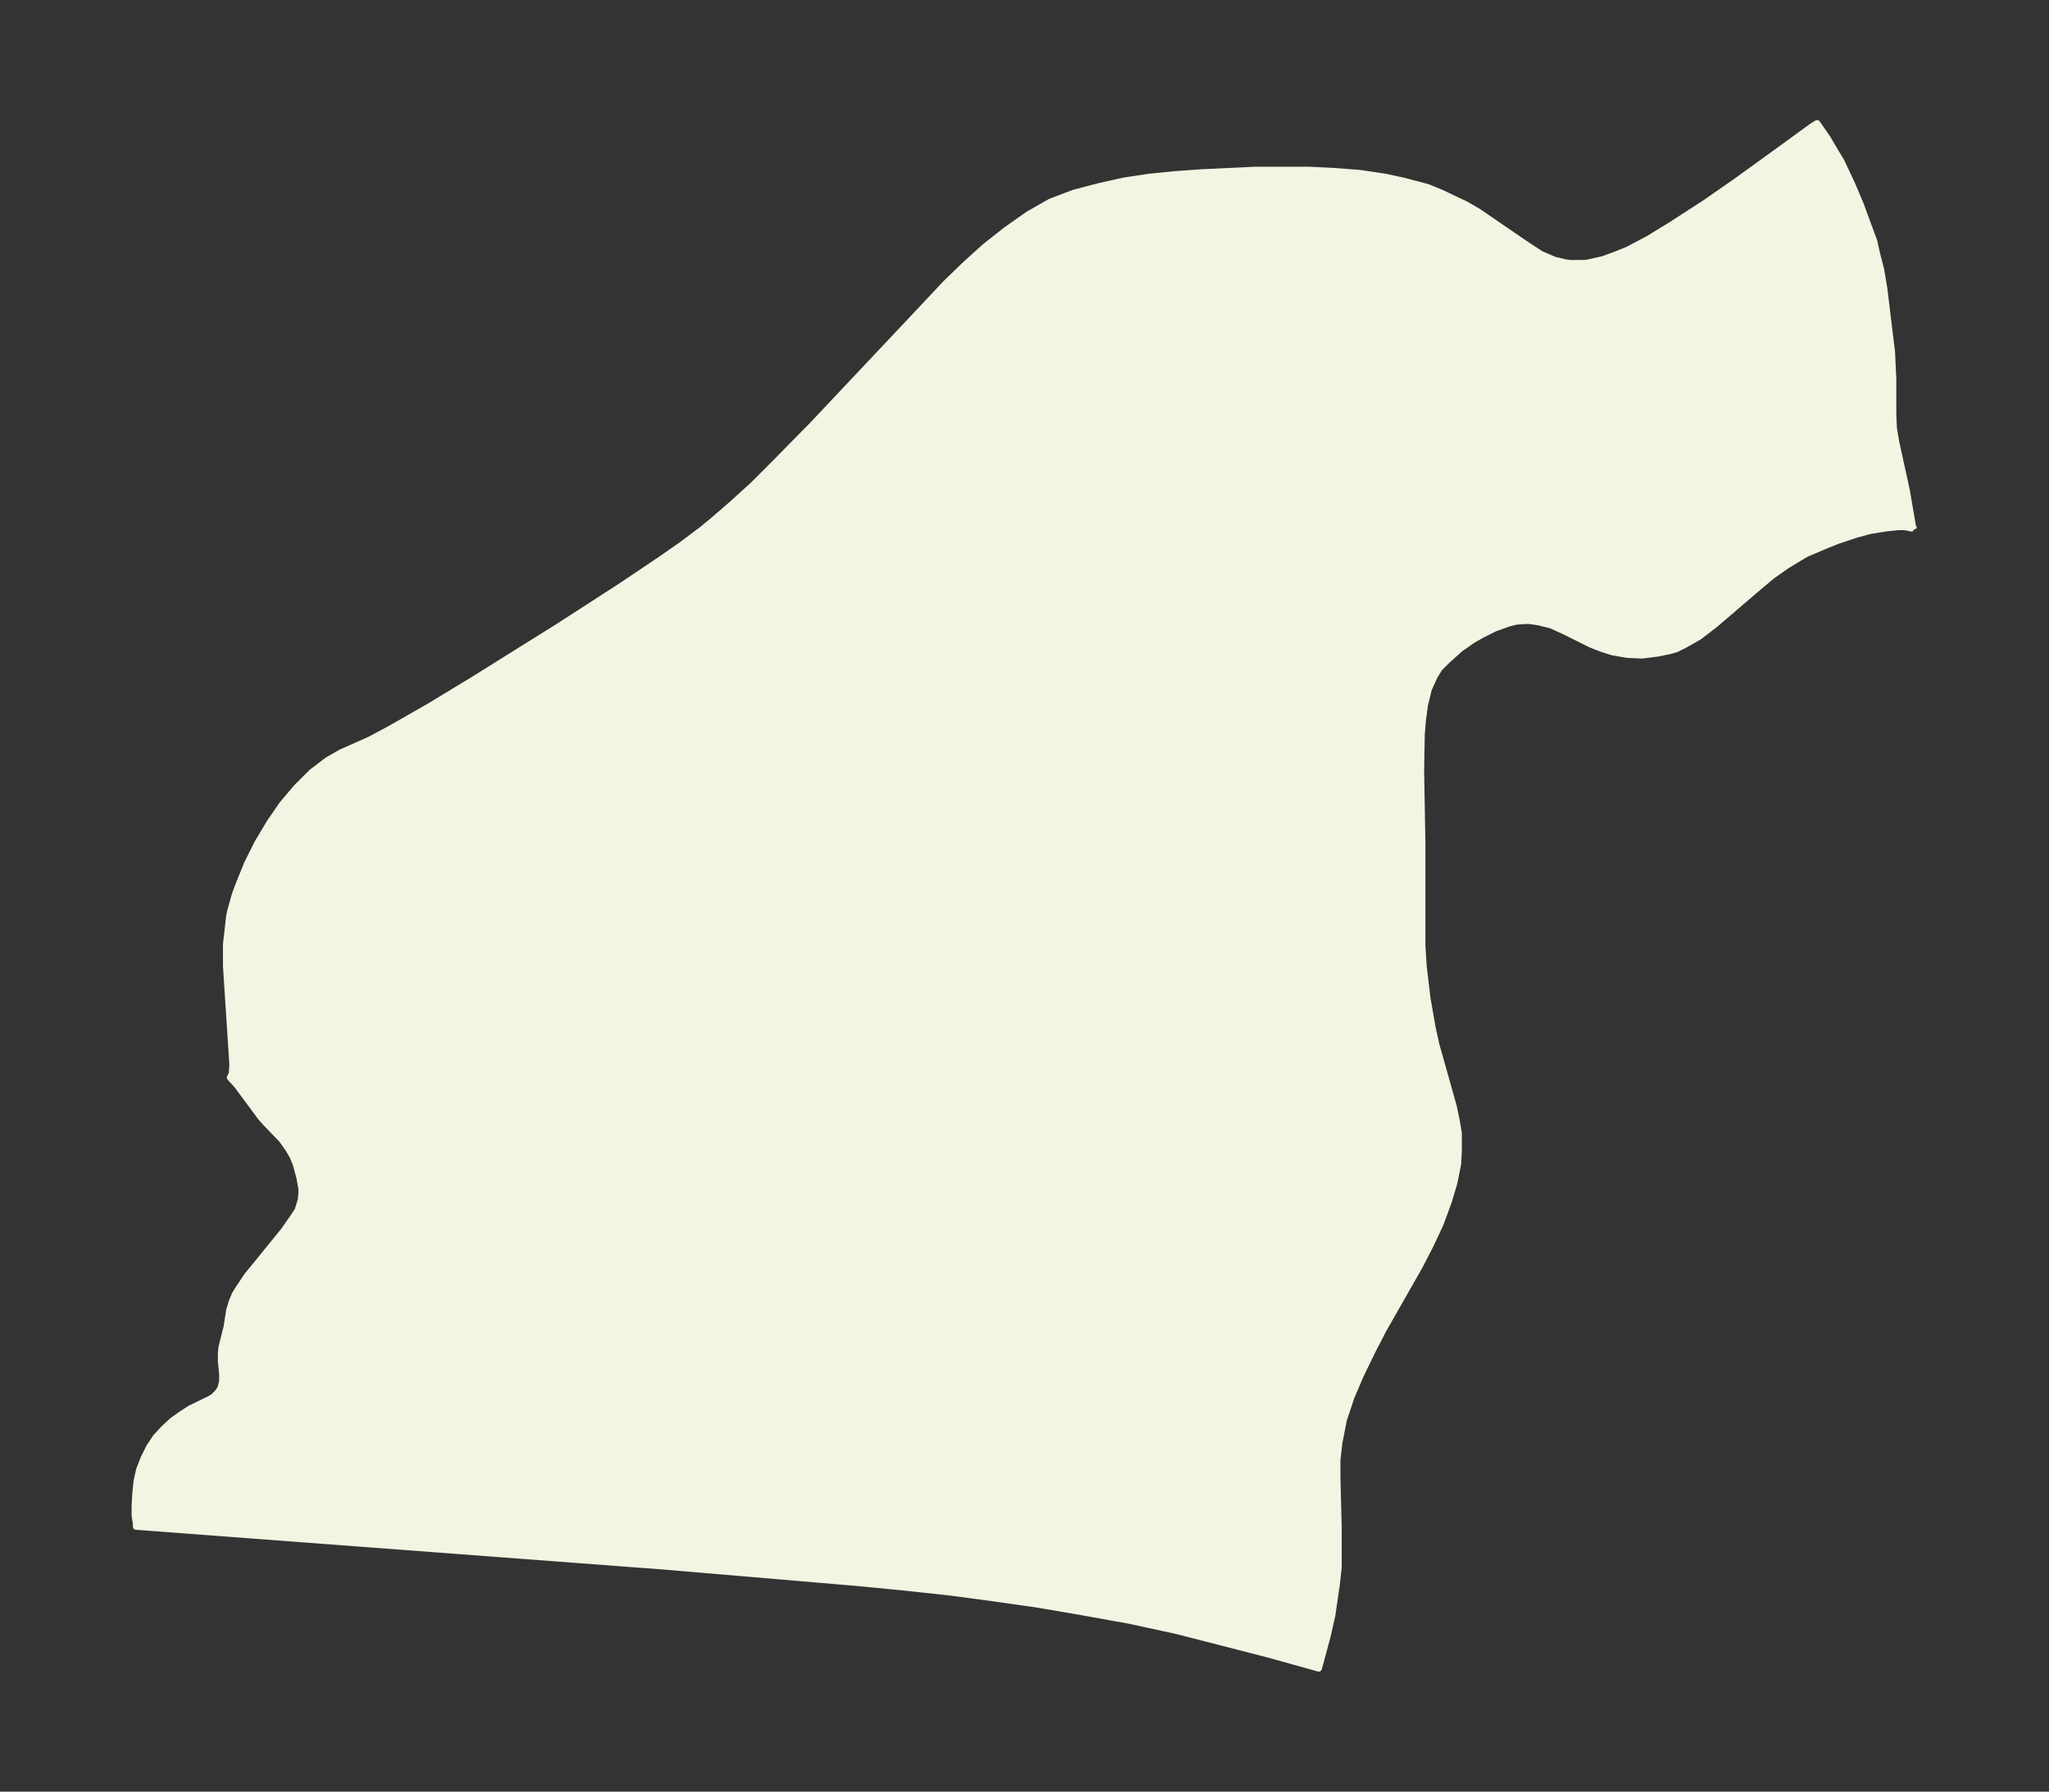 <svg xmlns="http://www.w3.org/2000/svg" xmlns:xlink="http://www.w3.org/1999/xlink" width="427.6" height="374" viewBox="0 0 320.7 280.5"><rect x="0" y="0" width="320.7" height="280.5" fill="#333333" stroke="none"/><defs><style>*{stroke-linejoin:round;stroke-linecap:butt}</style></defs><g id="figure_1"><path id="patch_1" fill="none" d="M0 280.5h320.7V0H0z"/><g id="axes_1"><g id="PatchCollection_1"><defs><path id="mc85767d374" stroke="#f4f4e2" d="m299.6-197.6-.2-.2h-.3l-1-.2h-1l-1.9.2-2.5.4-2.2.6-3 1-2.2.9-2.6 1.1-3 1.8-2.4 1.7-2.5 2.1-6.3 5.4-2.6 2-2.3 1.3-1.2.6-1 .3-2 .4-2.4.3-2.3-.1-2.3-.4-1.6-.5-1.8-.7-4-2-2.2-1-2-.5-1.4-.2h-.8l-1.3.1-1.2.3-2.2.8-2 1-1.4.8-2 1.4-2 1.8-1.2 1.2-.8 1.3-.9 2-.6 2.5-.3 2.2-.2 2.3-.1 5.7.2 11.5v15.9l.2 3.3.3 2.5.3 2.5.8 4.6.6 2.7 2.7 9.6.5 2.4.3 1.8v2.8l-.1 2-.6 3-.9 3-1.3 3.5-1.5 3.2-1.7 3.3-5.7 10-1.8 3.5-1.7 3.5-1.5 3.5-1.2 3.6-.7 3.6-.3 2.7v2.7l.2 7.8v6.3l-.3 2.7-.7 4.8-.7 3.1-.8 3-.6 2.2-7.9-2.2-7-1.8-7.4-1.9-7.4-1.6-7.2-1.3-7-1.2-7-1-6.7-.9-7.4-.8-7.2-.7-30.6-2.6-82.3-6.2v-.5l-.2-1.2v-1.6l.1-1.8.2-2 .4-1.8.7-1.8.9-1.8 1-1.5 1.3-1.4 1.3-1.2 1.4-1 1.4-.9 2.9-1.4.7-.4.6-.6.5-.7.3-1.1v-1.2l-.2-2v-1.2l.1-1 .8-3.2.4-2.6.4-1.3.5-1.2.5-.8 1.4-2.1 1.4-1.7 4.3-5.3 1.4-2 .8-1.2.5-1.6.1-1v-.8l-.3-1.7-.6-2.2-.5-1.2-.7-1.2-1-1.4-2.6-2.7-.7-.8-3.7-5-1.1-1.2.3-.6.1-1.4-1-15.4v-3.5l.5-4.4.2-.9.7-2.5.6-1.6 1.3-3.2 1.6-3.2 1.9-3.2 2-2.9 2.2-2.6 2.4-2.4 2.5-1.9 2.1-1.2 4.5-2 3-1.6 6.3-3.6 6.6-4 13.6-8.5 9.6-6.2 6.4-4.3 3.3-2.3 3.2-2.4 1.7-1.4 3-2.6 3.3-3 3-3 6.2-6.3 17.9-19 3-3.2 3.1-3 3.1-2.8 3.3-2.6 3.4-2.4 3.5-2 3.7-1.4 3.8-1 4-.9 4-.6 4-.4 4.2-.3 8.4-.4h8.3l4 .2 4 .3 4 .6 2.8.6 3.8 1 2.2.9 2.1 1 1.7.8 1.9 1.1 7.6 5.2 2.3 1.5 2.1.9 1.7.4.7.1h2.5l2.7-.6 1.9-.7 2-.8 3.2-1.7 3.6-2.2 5.4-3.5 4.6-3.2 5.4-3.9 6.6-4.8.8-.5 1.6 2.3 1 1.7 1.2 2 1.6 3.4 1.4 3.3 1.1 3 1 2.7.5 2.2.6 2.3.5 3 1.2 9.9.2 4.2v5.6l.1 2.2.4 2.3 1.6 7.3 1 5.8.2.4"/></defs><g clip-path="url(#p2afaf88208)"><use xlink:href="#mc85767d374" y="280.5" fill="#f4f4e2" stroke="#f4f4e2"/></g></g></g></g><defs><clipPath id="p2afaf88208"><path d="M7.2 7.2h306.3v266.1H7.2z"/></clipPath></defs></svg>